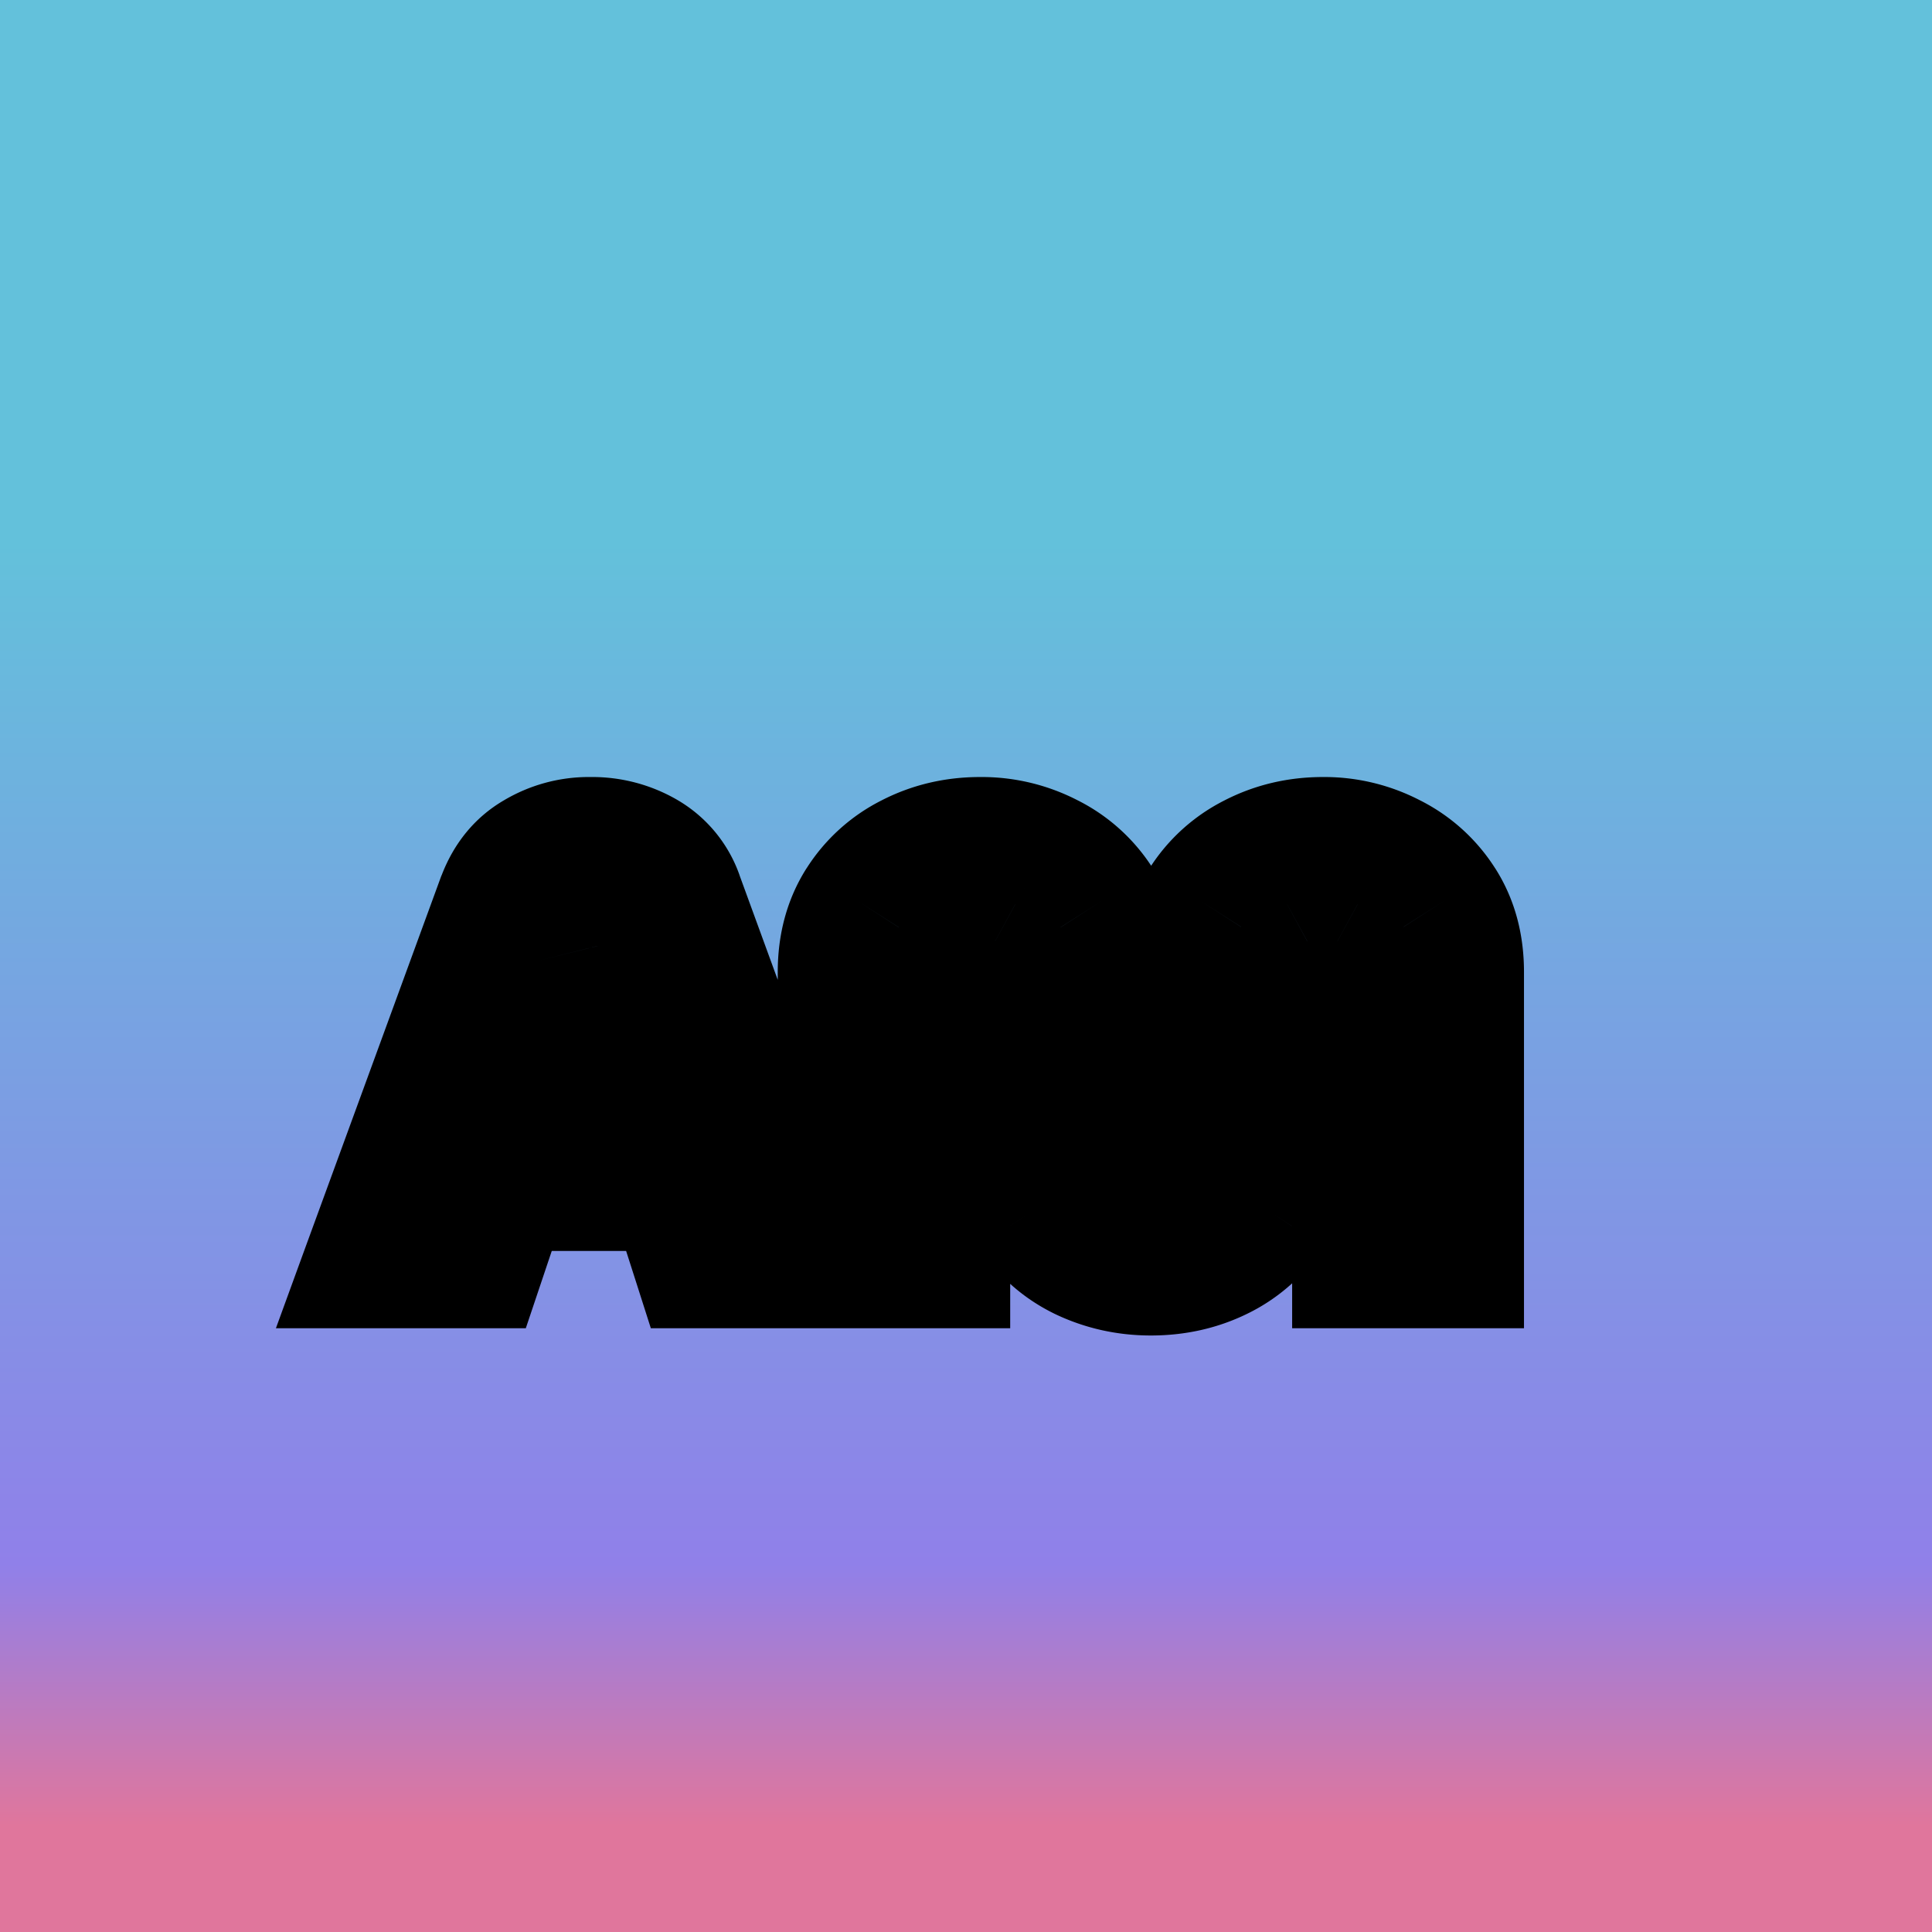 <svg fill="none" xmlns="http://www.w3.org/2000/svg" viewBox="0 0 32 32">
  <path fill="url(#a)" style="mix-blend-mode:exclusion" d="M0 0h32v32H0z"/>
  <mask id="b" maskUnits="userSpaceOnUse" x="4" y="12" width="22" height="11" fill="#000">
    <path fill="#fff" d="M4 12h22v11H4z"/>
    <path d="m6 21 2.25-6.15c.127-.327.327-.57.6-.73a1.75 1.75 0 0 1 .93-.25c.347 0 .657.08.93.24.28.16.48.403.6.73L13.56 21h-2.05l-.41-1.28H8.42L7.99 21H6Zm2.87-2.8h1.79l-.77-2.53a.097.097 0 0 0-.04-.06.123.123 0 0 0-.07-.02c-.02 0-.04.007-.06.02a.231.231 0 0 0-.04.06l-.81 2.53Zm10.192 2.92c-.413 0-.8-.087-1.16-.26a2.148 2.148 0 0 1-.86-.76c-.213-.333-.32-.73-.32-1.19v-2.88c0-.1-.023-.187-.07-.26a.405.405 0 0 0-.17-.18.514.514 0 0 0-.25-.06.467.467 0 0 0-.43.24.474.474 0 0 0-.07.26V21h-1.85v-4.9c0-.453.107-.847.32-1.18a2.15 2.15 0 0 1 .85-.77c.36-.187.753-.28 1.18-.28.427 0 .817.093 1.17.28.353.18.637.437.85.77.213.333.32.727.32 1.18v2.88a.507.507 0 0 0 .25.44c.073.04.153.06.24.06a.493.493 0 0 0 .43-.24.507.507 0 0 0 .07-.26V16.1c0-.453.107-.847.32-1.18a2.15 2.15 0 0 1 .85-.77c.36-.187.753-.28 1.18-.28.42 0 .807.093 1.16.28.353.18.637.437.85.77.213.333.32.727.32 1.18V21h-1.84v-4.99a.455.455 0 0 0-.07-.25.489.489 0 0 0-.42-.23c-.093 0-.18.02-.26.06a.489.489 0 0 0-.18.17.514.514 0 0 0-.06.25v2.9c0 .46-.11.857-.33 1.19-.22.333-.507.587-.86.76-.353.173-.74.26-1.16.26Z"/>
  </mask>
  <path d="m6 21-.94-.344L4.57 22H6v-1Zm2.25-6.15-.932-.361-.004.008-.003.01.939.343Zm.6-.73.505.863.008-.005.008-.004-.521-.854Zm1.86-.01-.505.863.009.005.496-.868Zm.6.73.94-.343-.001-.002-.939.345ZM13.56 21v1h1.43l-.49-1.343-.94.343Zm-2.05 0-.952.305.222.695h.73v-1Zm-.41-1.28.952-.305-.222-.695h-.73v1Zm-2.68 0v-1h-.719l-.229.682.948.318ZM7.99 21v1h.719l.229-.682L7.99 21Zm.88-2.8-.952-.305L7.5 19.2h1.37v-1Zm1.79 0v1h1.35l-.393-1.291-.957.291Zm-.77-2.53-.97.242.006.025.007.024.957-.291Zm-.04-.06.555-.832-.555.832Zm-.13 0-.555-.832-.082.055-.07.07.707.707Zm-.04.06-.894-.447-.035.069-.023.073.952.305Zm-2.74 5.674 2.25-6.15-1.88-.688-2.25 6.15 1.88.688Zm2.242-6.133c.055-.14.116-.194.173-.228l-1.01-1.726c-.49.286-.828.718-1.027 1.232l1.864.722Zm.189-.237a.753.753 0 0 1 .409-.104v-2a2.75 2.75 0 0 0-1.45.396l1.04 1.708Zm.409-.104a.81.81 0 0 1 .425.103l1.01-1.726a2.805 2.805 0 0 0-1.435-.377v2Zm.434.108c.059.034.112.082.157.207l1.878-.69a2.338 2.338 0 0 0-1.043-1.253l-.992 1.736Zm.157.205 2.25 6.16 1.878-.686-2.25-6.16-1.878.686ZM13.56 20h-2.05v2h2.05v-2Zm-1.098.695-.41-1.28-1.904.61.41 1.28 1.904-.61ZM11.1 18.72H8.42v2h2.68v-2Zm-3.628.682-.43 1.28 1.896.636.43-1.28-1.896-.636ZM7.99 20H6v2h1.99v-2Zm.88-.8h1.79v-2H8.87v2Zm2.747-1.291-.77-2.53-1.914.582.77 2.53 1.914-.582Zm-.757-2.481a1.096 1.096 0 0 0-.455-.65l-1.11 1.664a.903.903 0 0 1-.375-.53l1.94-.485Zm-.455-.65a1.123 1.123 0 0 0-.625-.188v2a.878.878 0 0 1-.485-.148l1.11-1.664Zm-.625-.188c-.254 0-.464.088-.615.188l1.11 1.664a.894.894 0 0 1-.495.148v-2Zm-.767.313c-.12.12-.19.246-.227.32l1.788.894a.835.835 0 0 1-.147.2l-1.414-1.414Zm-.285.462-.81 2.53 1.904.61.81-2.53-1.904-.61Zm9.174 5.495-.44.898.006.003.434-.901Zm-.86-.76-.842.54.008.01.834-.55Zm-.39-4.33-.894.447.023.046.027.044.844-.537Zm-.17-.18-.479.878.48-.878Zm-.5 0 .479.878-.479-.878Zm-.18.18.844.537.01-.016.01-.017-.864-.504Zm-.07 5.23v1h1v-1h-1Zm-1.85 0h-1v1h1v-1Zm.32-6.08-.842-.54.842.54Zm.85-.77.454.891.006-.003-.46-.888Zm2.35 0-.467.884.007.004.006.003.454-.891Zm1.24 5.09-.864.504.01.017.01.016.844-.537Zm.18.18-.537.844.029.018.03.016.478-.878Zm.48 0 .479.878.013-.007.012-.007-.504-.864Zm.19-.18.844.537.01-.016.01-.017-.864-.504Zm1.24-5.09.454.891.006-.003-.46-.888Zm2.34 0-.467.884.007.004.006.003.454-.891Zm.85.77-.842.54.842-.54Zm.32 6.08v1h1v-1h-1Zm-1.84 0h-1v1h1v-1Zm-.07-5.24-.844.537.844-.537Zm-.18-.17-.479.878.48-.878Zm-.5 0-.447-.894-.016.008-.016.008.48.878Zm-.18.17-.844-.537-.018.029-.016.03.878.478Zm-.39 4.34-.835-.55.835.55Zm-.86.76.44.898-.44-.898Zm-1.16-.74a1.64 1.64 0 0 1-.726-.161l-.868 1.802c.5.24 1.036.359 1.594.359v-2Zm-.72-.158a1.149 1.149 0 0 1-.465-.413l-1.67 1.102c.317.48.739.854 1.255 1.107l.88-1.796Zm-.458-.401c-.094-.148-.162-.35-.162-.651h-2c0 .62.146 1.21.478 1.73l1.684-1.08Zm-.162-.651v-2.88h-2v2.88h2Zm0-2.88c0-.26-.063-.54-.226-.797l-1.688 1.074a.531.531 0 0 1-.086-.277h2Zm-.175-.707a1.404 1.404 0 0 0-.586-.61l-.958 1.755a.596.596 0 0 1-.245-.25l1.789-.895Zm-.586-.61a1.513 1.513 0 0 0-.729-.183v2a.489.489 0 0 1-.229-.062l.958-1.756Zm-.729-.183c-.24 0-.492.053-.729.182l.958 1.756a.49.49 0 0 1-.229.062v-2Zm-.729.182c-.25.137-.436.334-.565.554l1.728 1.008a.536.536 0 0 1-.205.194l-.958-1.756Zm-.545.521a1.473 1.473 0 0 0-.226.797h2a.53.53 0 0 1-.086.277l-1.688-1.074Zm-.226.797V21h2v-4.97h-2Zm1 3.97h-1.85v2h1.85v-2Zm-.85 1v-4.9h-2V21h2Zm0-4.9c0-.29.066-.491.162-.64l-1.684-1.08c-.33.518-.478 1.104-.478 1.72h2Zm.162-.64c.118-.184.267-.32.462-.419l-.908-1.782a3.15 3.15 0 0 0-1.238 1.122l1.684 1.078Zm.468-.422c.21-.11.445-.168.72-.168v-2c-.578 0-1.13.128-1.64.392l.92 1.776Zm.72-.168c.275 0 .503.059.703.164l.934-1.768a3.465 3.465 0 0 0-1.637-.396v2Zm.716.171c.195.1.345.235.462.418l1.684-1.078a3.15 3.15 0 0 0-1.238-1.122l-.908 1.782Zm.462.418c.096.15.162.35.162.641h2c0-.616-.147-1.202-.478-1.72l-1.684 1.08Zm.162.641v2.88h2V16.1h-2Zm0 2.88c0 .269.07.53.206.764l1.728-1.008a.493.493 0 0 1 .066.244h-2Zm.226.797c.126.197.29.361.487.487l1.074-1.688c.05.032.095.077.127.127l-1.688 1.074Zm.545.52c.226.124.472.183.72.183v-2c.073 0 .159.019.238.062l-.958 1.756Zm.72.183c.247 0 .492-.059.718-.182l-.958-1.756a.507.507 0 0 1 .24-.062v2Zm.743-.196c.208-.122.392-.29.53-.507l-1.688-1.074a.455.455 0 0 1 .15-.147l1.008 1.728Zm.55-.54c.136-.234.206-.495.206-.764h-2c0-.082.023-.17.066-.244l1.728 1.008Zm.206-.764V16.1h-2v2.88h2Zm0-2.88c0-.29.066-.491.162-.64l-1.684-1.08c-.33.518-.478 1.104-.478 1.72h2Zm.162-.64c.118-.184.267-.32.462-.419l-.908-1.782a3.15 3.15 0 0 0-1.238 1.122l1.684 1.078Zm.468-.422c.21-.11.445-.168.72-.168v-2c-.578 0-1.13.128-1.64.392l.92 1.776Zm.72-.168c.266 0 .491.058.693.164l.934-1.768a3.445 3.445 0 0 0-1.627-.396v2Zm.706.171c.195.1.345.235.462.418l1.684-1.078a3.15 3.15 0 0 0-1.238-1.122l-.908 1.782Zm.462.418c.096.15.162.35.162.641h2c0-.616-.147-1.202-.478-1.72l-1.684 1.08Zm.162.641V21h2v-4.9h-2Zm1 3.9h-1.84v2h1.84v-2Zm-.84 1v-4.99h-2V21h2Zm0-4.99c0-.269-.07-.541-.226-.787l-1.688 1.074a.546.546 0 0 1-.086-.287h2Zm-.226-.787a1.489 1.489 0 0 0-.545-.51l-.958 1.755a.513.513 0 0 1-.185-.171l1.688-1.074Zm-.545-.51a1.493 1.493 0 0 0-.719-.183v2a.507.507 0 0 1-.239-.062l.958-1.756Zm-.719-.183c-.241 0-.482.053-.707.166l.894 1.788a.427.427 0 0 1-.187.046v-2Zm-.739.182a1.488 1.488 0 0 0-.545.511l1.688 1.074a.513.513 0 0 1-.185.17l-.958-1.755Zm-.579.57c-.129.236-.182.487-.182.728h2a.49.49 0 0 1-.062.229l-1.756-.958Zm-.182.728v2.9h2v-2.9h-2Zm0 2.9c0 .295-.068.493-.165.64l1.67 1.1c.343-.52.495-1.115.495-1.74h-2Zm-.165.64c-.123.186-.274.319-.465.412l.88 1.796a3.147 3.147 0 0 0 1.255-1.107l-1.67-1.102Zm-.465.412a1.6 1.6 0 0 1-.72.158v2c.562 0 1.101-.117 1.6-.362l-.88-1.796Z" fill="#000" mask="url(#b)"/>
  <defs>
    <linearGradient id="a" x1="16" y1="0" x2="16" y2="32" gradientUnits="userSpaceOnUse">
      <stop offset=".28" stop-color="#63C1DB"/>
      <stop offset=".81" stop-color="#9080E9"/>
      <stop offset=".945" stop-color="#E0769C"/>
    </linearGradient>
  </defs>
</svg>